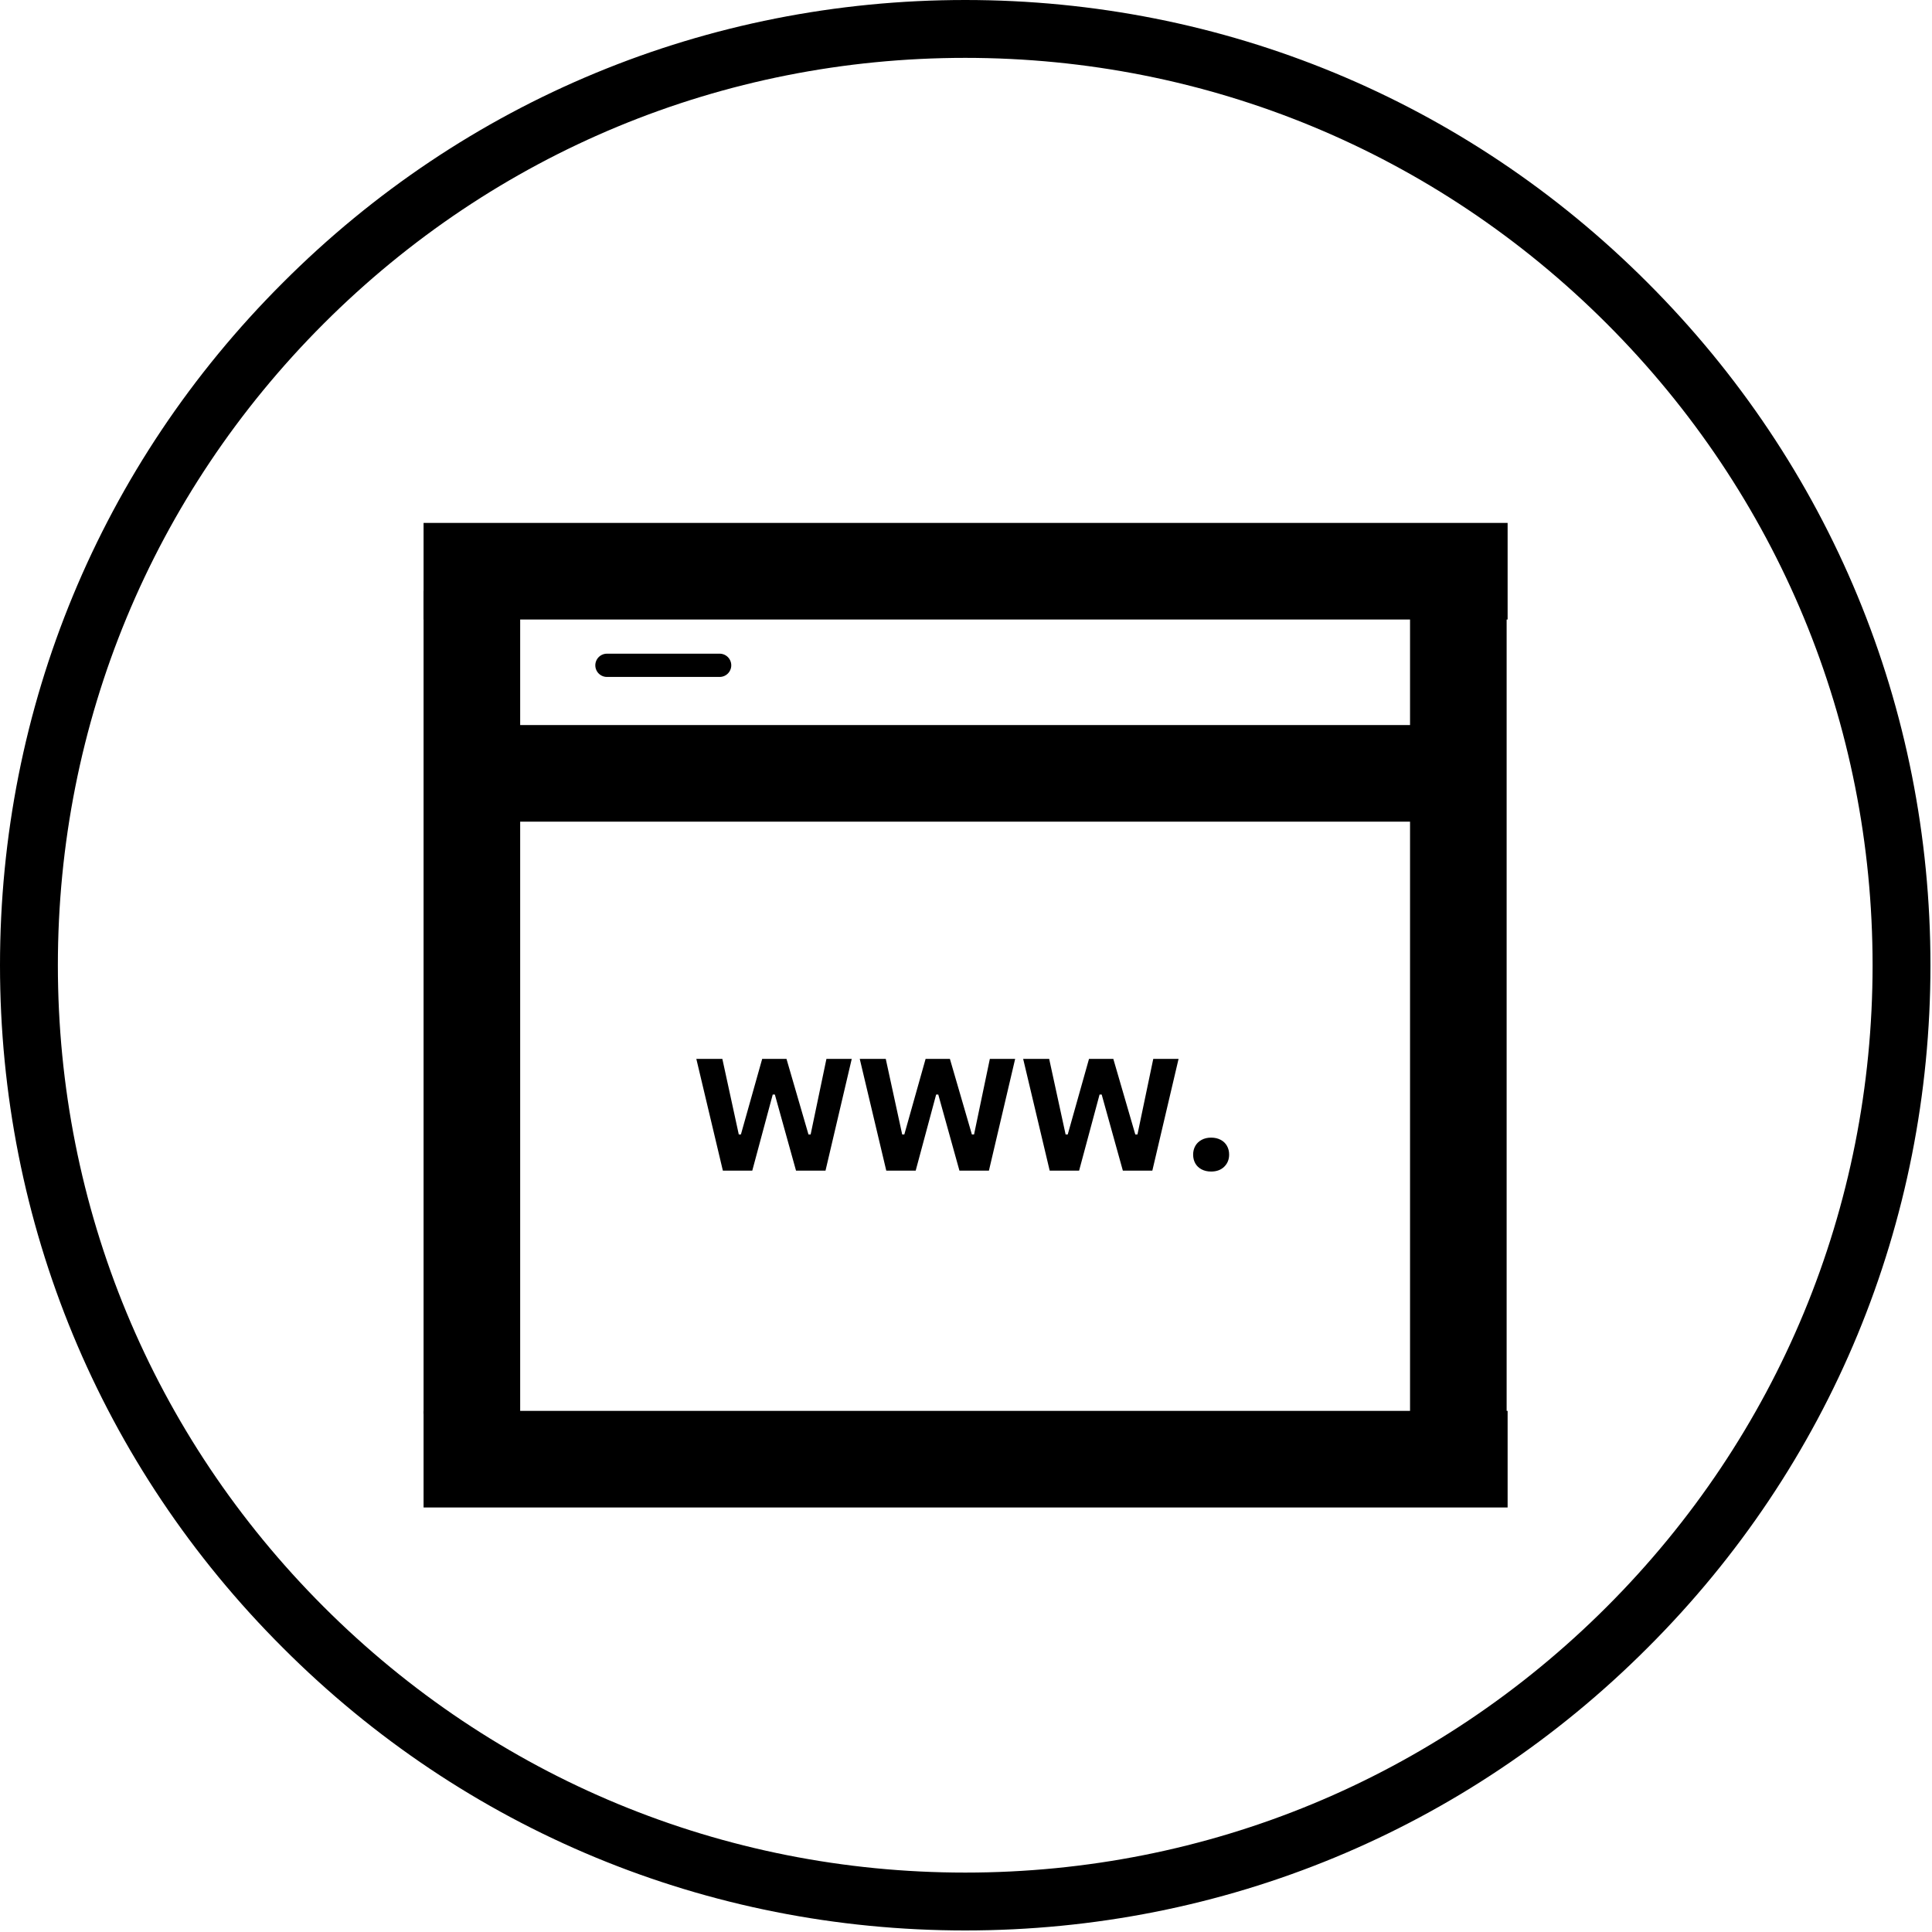<svg xmlns="http://www.w3.org/2000/svg" xmlns:xlink="http://www.w3.org/1999/xlink" width="1080" zoomAndPan="magnify" viewBox="0 0 810 810" height="1080" preserveAspectRatio="xMidYMid meet" version="1.0"><defs><g/><clipPath id="557b701949"><path d="M 0 0 L 809.352 0 L 809.352 809.352 L 0 809.352 Z M 0 0 " clip-rule="nonzero"/></clipPath></defs><g clip-path="url(#557b701949)"><path fill="#000000" d="M 404.676 809.352 C 296.633 809.352 194.898 767.301 118.555 690.797 C 42.051 614.453 0 512.719 0 404.676 C 0 296.633 42.051 194.898 118.555 118.555 C 194.898 42.055 296.633 0 404.676 0 C 512.719 0 614.453 42.055 690.797 118.555 C 767.301 195.059 809.352 296.633 809.352 404.676 C 809.352 512.719 767.301 614.453 690.797 690.797 C 614.453 767.301 512.719 809.352 404.676 809.352 Z M 404.676 24.262 C 303.102 24.262 207.516 63.887 135.699 135.699 C 63.887 207.516 24.262 303.102 24.262 404.676 C 24.262 506.25 63.887 601.84 135.699 673.652 C 207.516 745.465 303.102 785.09 404.676 785.09 C 506.25 785.09 601.84 745.465 673.652 673.652 C 745.465 601.84 785.09 506.25 785.09 404.676 C 785.09 303.102 745.465 207.516 673.652 135.699 C 601.84 63.887 506.25 24.262 404.676 24.262 Z M 404.676 24.262 " fill-opacity="1" fill-rule="nonzero"/></g><path stroke-linecap="butt" transform="matrix(0, 40.467, -40.5, 0, 197.835, 247.735)" fill="none" stroke-linejoin="miter" d="M -0 -0 L 8.525 -0 " stroke="#000000" stroke-width="1" stroke-opacity="1" stroke-miterlimit="4"/><path stroke-linecap="butt" transform="matrix(0, 40.467, -40.5, 0, 611.414, 247.735)" fill="none" stroke-linejoin="miter" d="M -0 0 L 8.525 0 " stroke="#000000" stroke-width="1" stroke-opacity="1" stroke-miterlimit="4"/><path stroke-linecap="butt" transform="matrix(40.471, 0, 0, 40.5, 177.585, 239.484)" fill="none" stroke-linejoin="miter" d="M 0 0 L 11.23 0 " stroke="#000000" stroke-width="1" stroke-opacity="1" stroke-miterlimit="4"/><path stroke-linecap="butt" transform="matrix(40.468, 0, 0, 40.5, 197.835, 324.234)" fill="none" stroke-linejoin="miter" d="M 0 0 L 10.212 0 " stroke="#000000" stroke-width="1" stroke-opacity="1" stroke-miterlimit="4"/><path stroke-linecap="butt" transform="matrix(40.471, 0, 0, 40.5, 177.585, 611.766)" fill="none" stroke-linejoin="miter" d="M 0 -0 L 11.23 -0 " stroke="#000000" stroke-width="1" stroke-opacity="1" stroke-miterlimit="4"/><path stroke-linecap="round" transform="matrix(9.744, 0, -0, 9.75, 249.585, 278.934)" fill="none" stroke-linejoin="miter" d="M 0.5 -0 L 5.35 -0 " stroke="#000000" stroke-width="1" stroke-opacity="1" stroke-miterlimit="4"/><g fill="#000000" fill-opacity="1"><g transform="translate(290.238, 490.8)"><g><path d="M 25.156 0 L 12.828 0 L 1.703 -46.859 L 12.609 -46.859 L 19.5 -15.172 L 20.391 -15.172 L 29.312 -46.859 L 39.5 -46.859 L 48.719 -15.172 L 49.625 -15.172 L 56.25 -46.859 L 66.859 -46.859 L 55.859 0 L 43.5 0 L 34.625 -31.906 L 33.734 -31.906 Z M 25.156 0 "/></g></g></g><g fill="#000000" fill-opacity="1"><g transform="translate(358.75, 490.8)"><g><path d="M 25.156 0 L 12.828 0 L 1.703 -46.859 L 12.609 -46.859 L 19.5 -15.172 L 20.391 -15.172 L 29.312 -46.859 L 39.5 -46.859 L 48.719 -15.172 L 49.625 -15.172 L 56.25 -46.859 L 66.859 -46.859 L 55.859 0 L 43.5 0 L 34.625 -31.906 L 33.734 -31.906 Z M 25.156 0 "/></g></g></g><g fill="#000000" fill-opacity="1"><g transform="translate(427.262, 490.8)"><g><path d="M 25.156 0 L 12.828 0 L 1.703 -46.859 L 12.609 -46.859 L 19.5 -15.172 L 20.391 -15.172 L 29.312 -46.859 L 39.5 -46.859 L 48.719 -15.172 L 49.625 -15.172 L 56.25 -46.859 L 66.859 -46.859 L 55.859 0 L 43.5 0 L 34.625 -31.906 L 33.734 -31.906 Z M 25.156 0 "/></g></g></g><g fill="#000000" fill-opacity="1"><g transform="translate(495.774, 490.8)"><g><path d="M 11.984 0.375 C 10.484 0.375 9.156 0.07 8 -0.531 C 6.852 -1.133 5.973 -1.973 5.359 -3.047 C 4.754 -4.129 4.453 -5.352 4.453 -6.719 C 4.453 -8.07 4.754 -9.285 5.359 -10.359 C 5.973 -11.441 6.852 -12.289 8 -12.906 C 9.156 -13.531 10.484 -13.844 11.984 -13.844 C 13.516 -13.844 14.852 -13.535 16 -12.922 C 17.145 -12.316 18.02 -11.477 18.625 -10.406 C 19.238 -9.332 19.547 -8.113 19.547 -6.75 C 19.547 -4.688 18.859 -2.984 17.484 -1.641 C 16.109 -0.297 14.273 0.375 11.984 0.375 Z M 11.984 0.375 "/></g></g></g></svg>